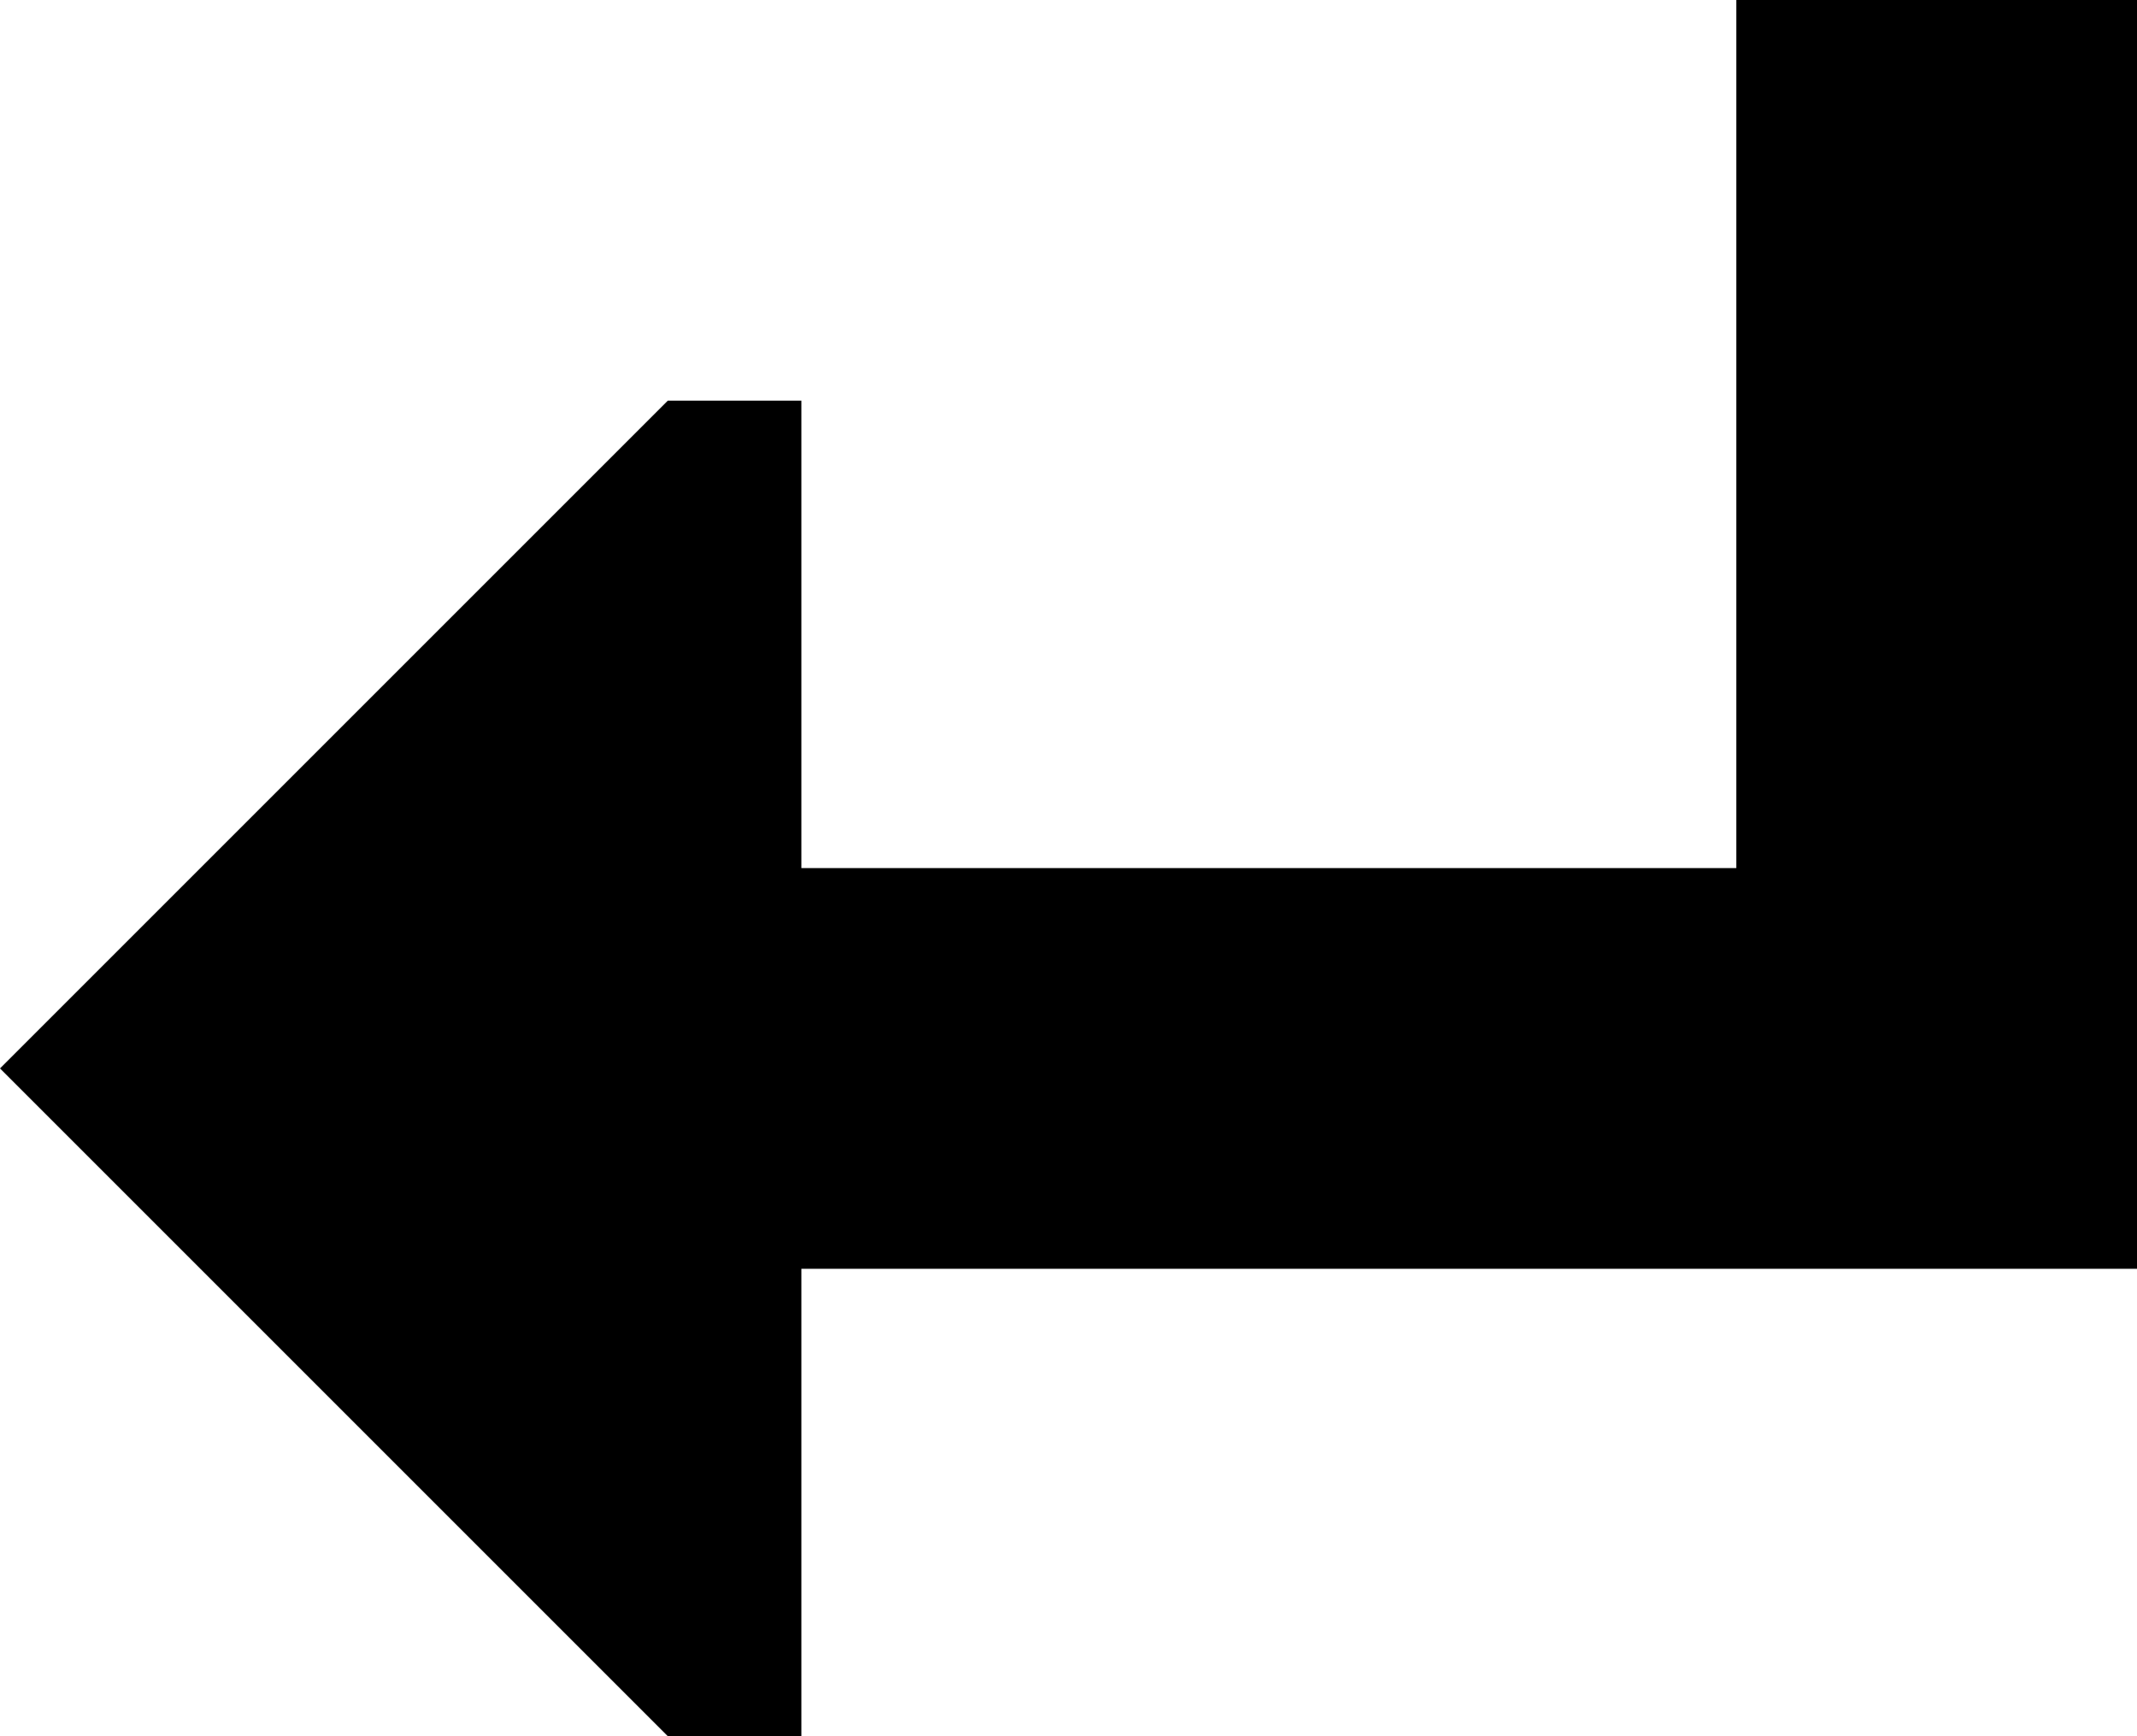 <svg xmlns="http://www.w3.org/2000/svg" viewBox="0 0 512 416">
  <path d="M 0 256 L 160 416 L 0 256 L 160 416 L 192 416 L 192 416 L 192 304 L 192 304 L 512 304 L 512 304 L 512 0 L 512 0 L 416 0 L 416 0 L 416 208 L 416 208 L 192 208 L 192 208 L 192 96 L 192 96 L 160 96 L 160 96 L 0 256 L 0 256 Z" />
</svg>